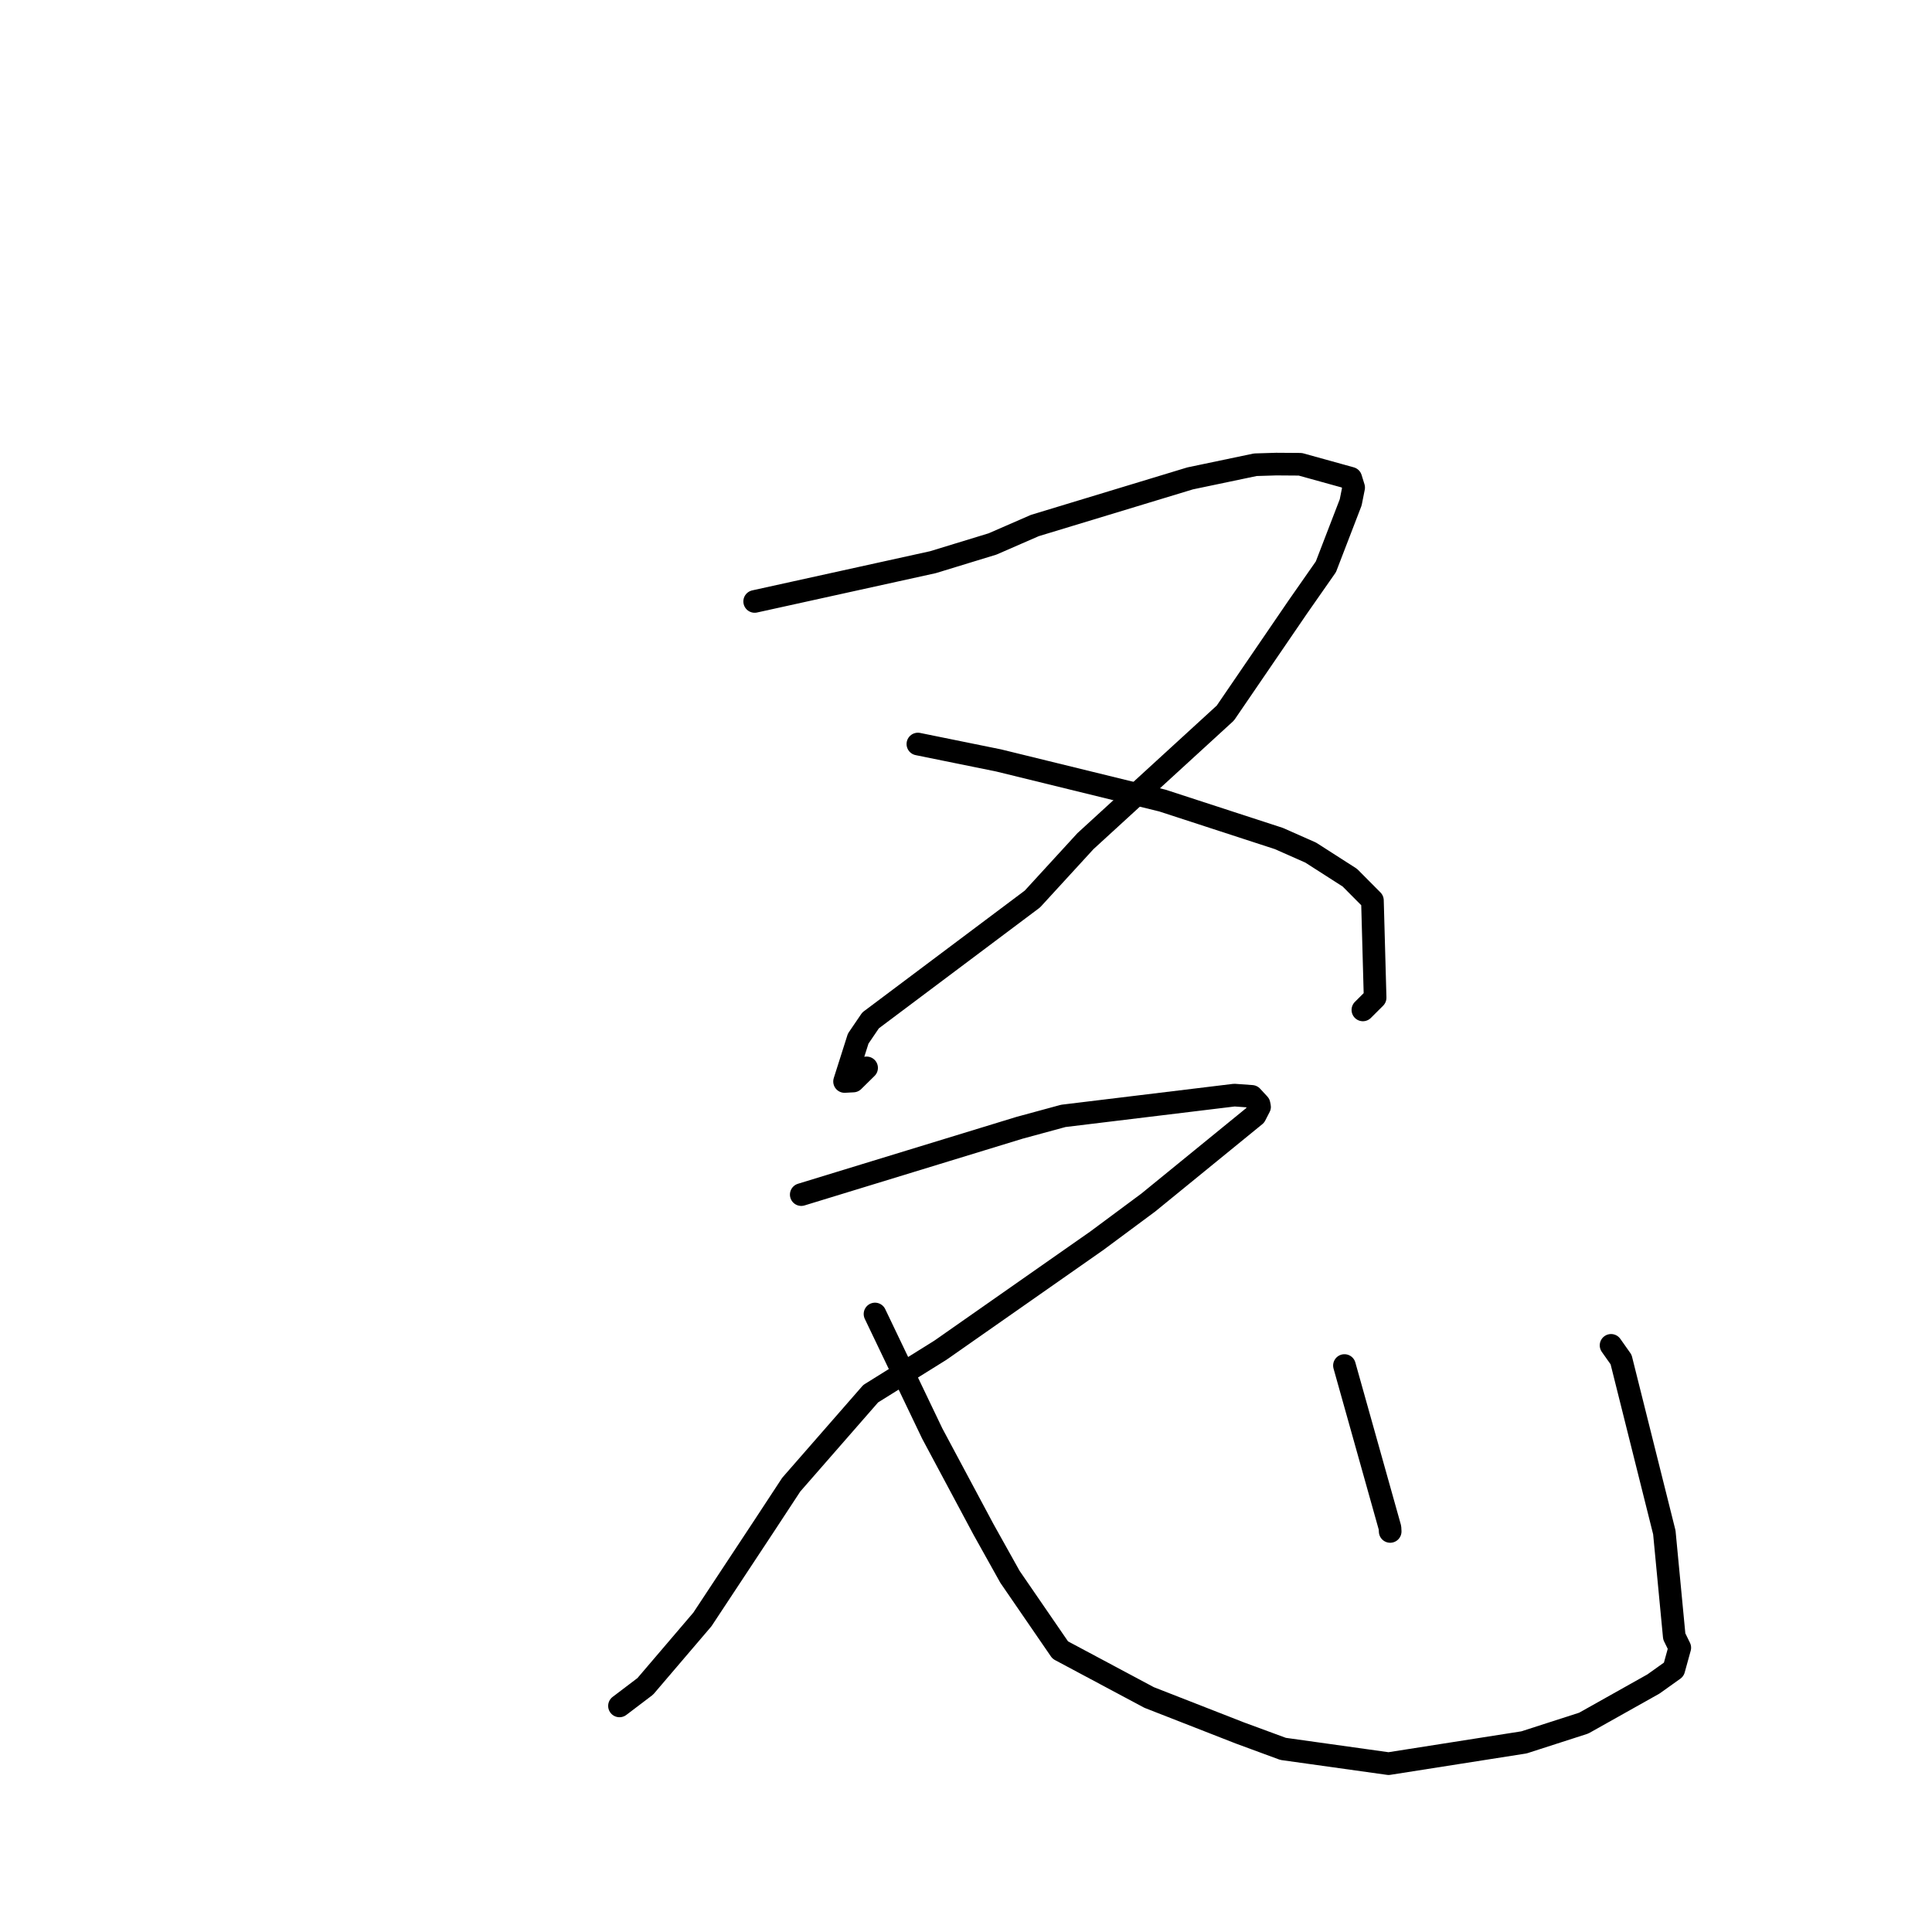 <?xml version="1.0" standalone="no"?>
    <svg width="256" height="256" xmlns="http://www.w3.org/2000/svg" version="1.1">
    <polyline stroke="black" stroke-width="3" stroke-linecap="round" fill="transparent" stroke-linejoin="round" points="99.998 79.694 111.81 77.093 123.621 74.492 131.518 72.077 137.121 69.635 157.696 63.39 166.339 61.58 169.111 61.495 172.295 61.518 178.984 63.371 179.365 64.604 178.973 66.568 175.686 75.104 171.962 80.437 162.364 94.483 143.833 111.451 136.797 119.126 115.357 135.207 113.715 137.621 111.909 143.302 113.062 143.239 114.829 141.499 " />
        <polyline stroke="black" stroke-width="3" stroke-linecap="round" fill="transparent" stroke-linejoin="round" points="121.624 98.588 126.969 99.674 132.315 100.76 154.027 106.081 169.463 111.11 173.675 112.974 178.859 116.296 181.854 119.312 182.21 132.202 180.589 133.819 " />
        <polyline stroke="black" stroke-width="3" stroke-linecap="round" fill="transparent" stroke-linejoin="round" points="106.17 158.291 120.629 153.865 135.088 149.44 140.896 147.861 163.563 145.109 165.868 145.274 166.827 146.31 166.893 146.629 166.899 146.658 166.899 146.661 166.314 147.798 152.155 159.343 145.331 164.407 124.615 178.905 115.371 184.671 104.844 196.723 101.286 202.143 93.072 214.583 85.502 223.45 82.395 225.807 82.084 226.042 " />
        <polyline stroke="black" stroke-width="3" stroke-linecap="round" fill="transparent" stroke-linejoin="round" points="115.943 174.111 119.736 182.033 123.53 189.955 130.329 202.673 133.83 208.944 140.49 218.64 152.267 224.927 164.28 229.623 170.016 231.736 183.994 233.693 201.94 230.874 209.849 228.324 219.093 223.136 221.783 221.216 222.58 218.332 221.848 216.837 220.532 203.045 214.801 180.147 213.474 178.267 " />
        <polyline stroke="black" stroke-width="3" stroke-linecap="round" fill="transparent" stroke-linejoin="round" points="178.146 180.94 181.163 191.69 184.18 202.44 184.206 202.924 " />
        </svg>